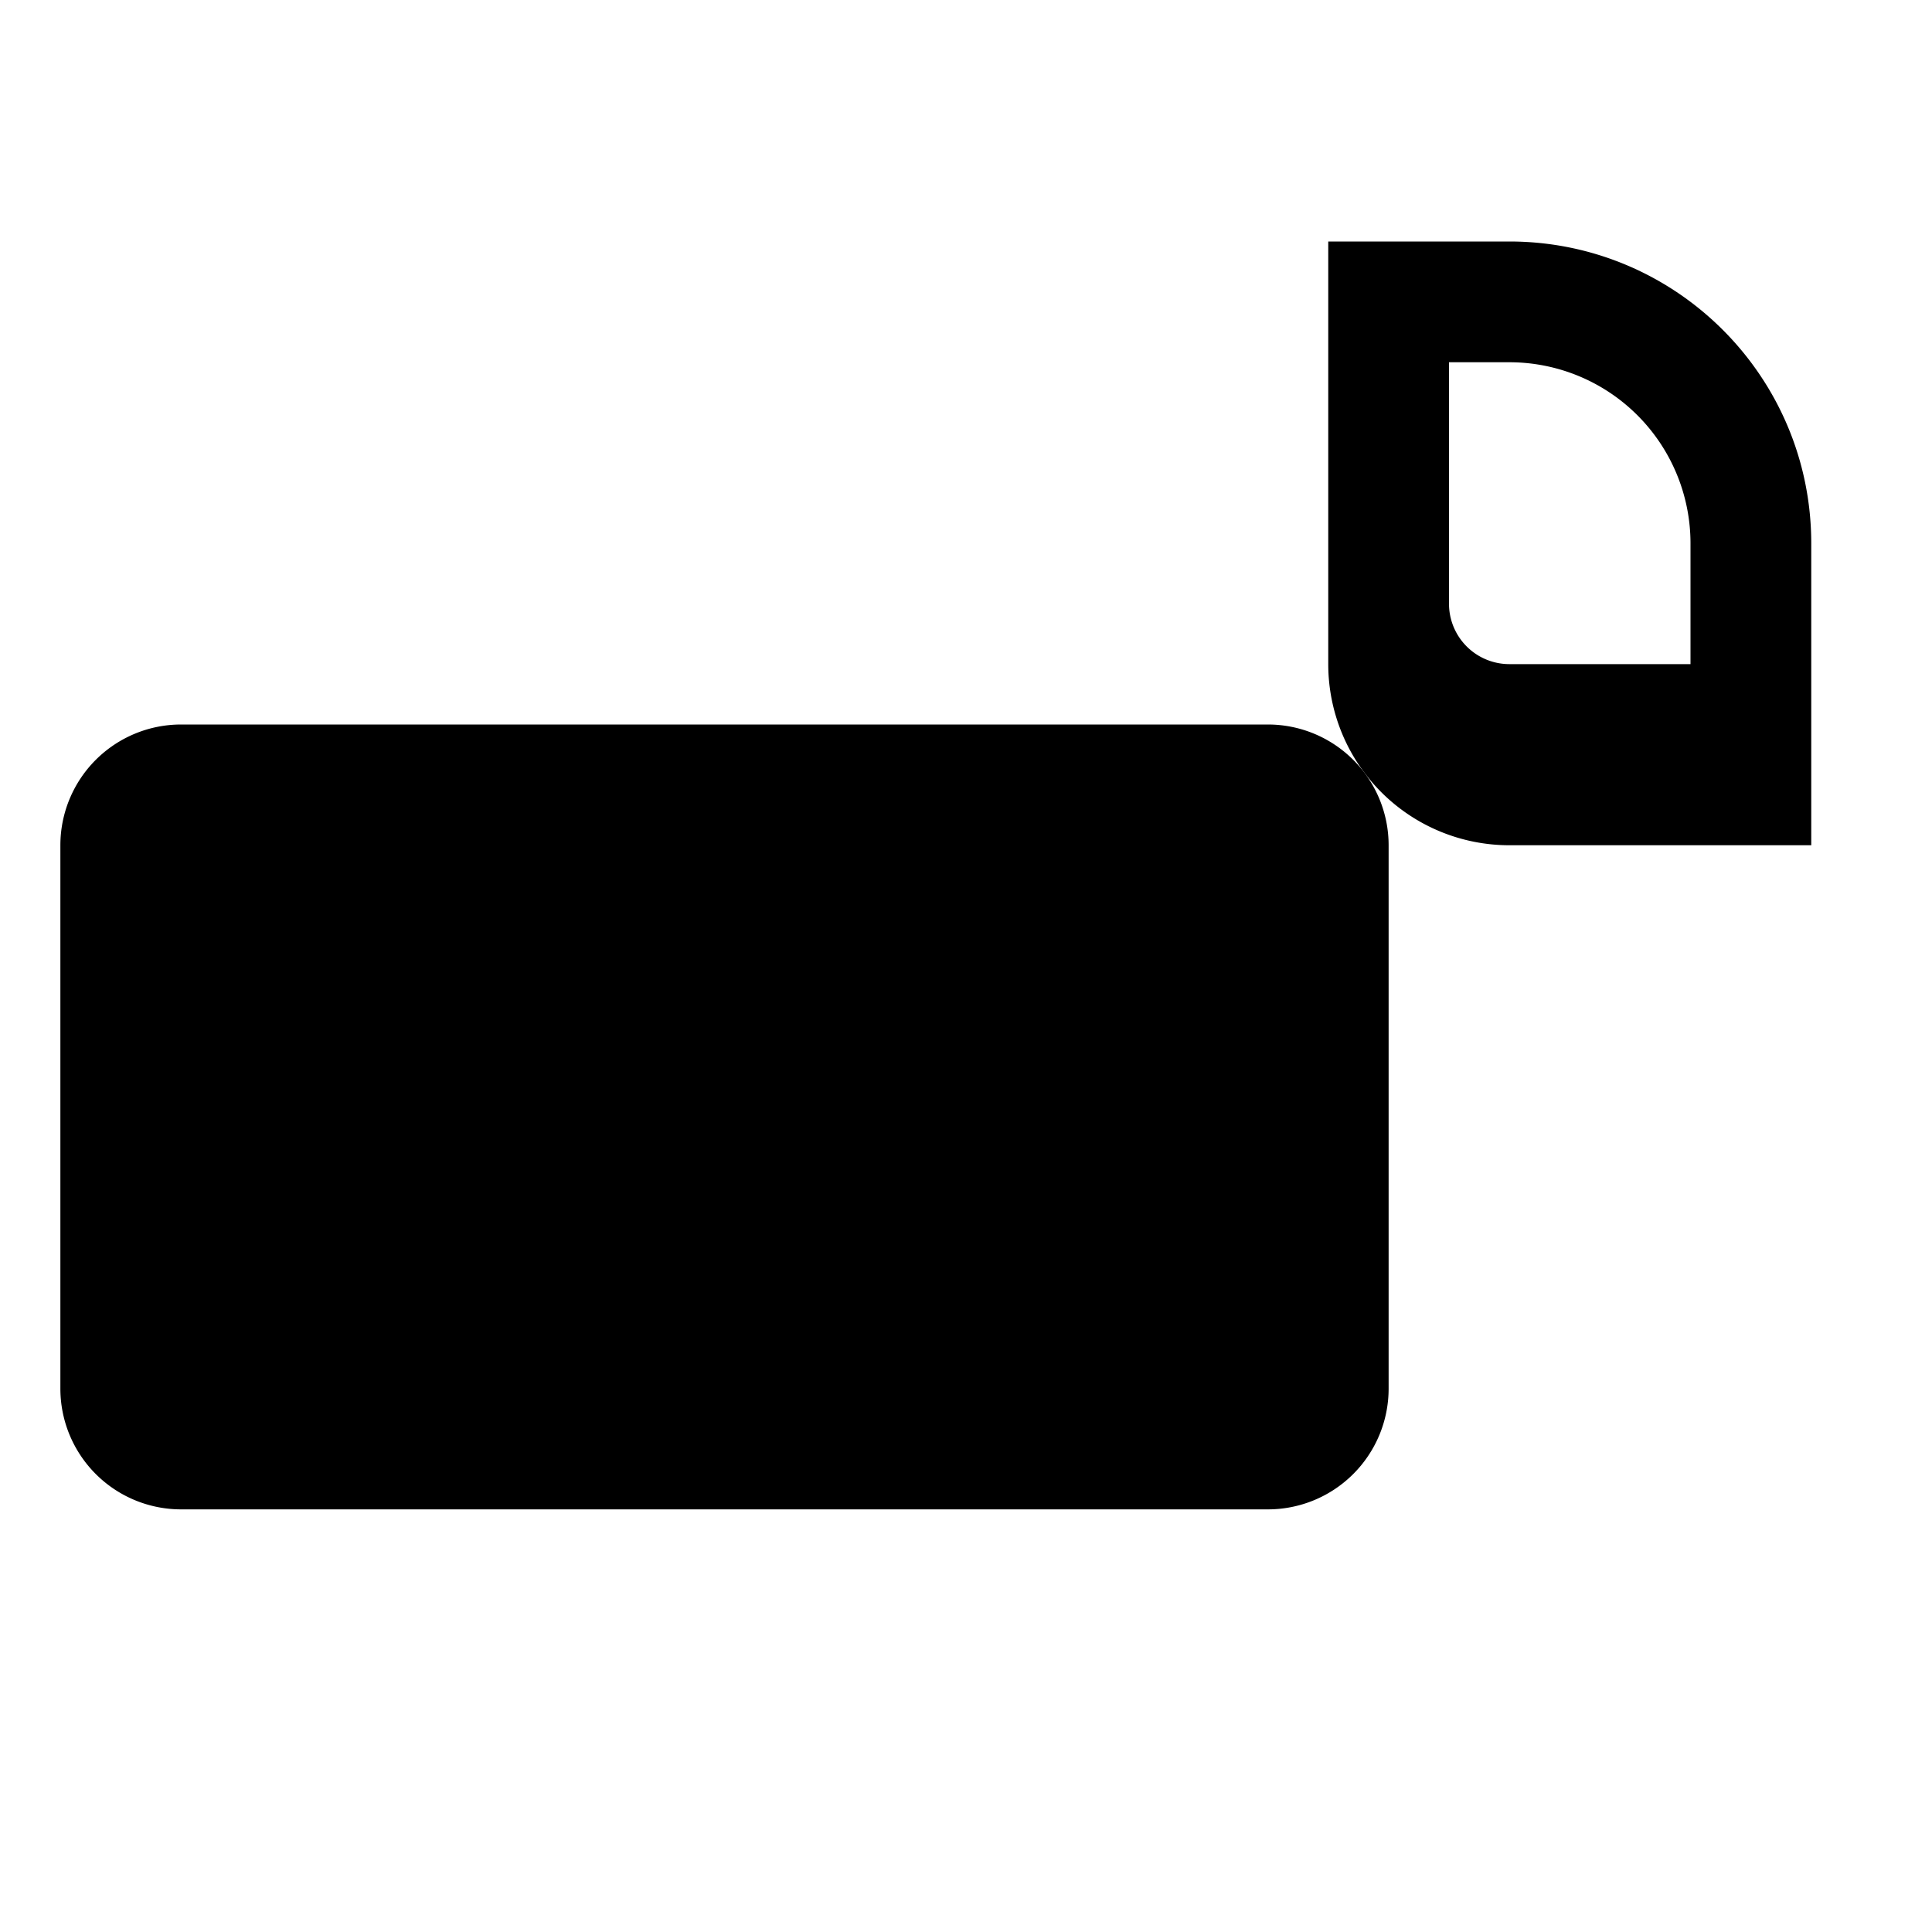<svg xmlns="http://www.w3.org/2000/svg" viewBox="0 0 64 64" fill="#000"><path d="M6 24h36a4 4 0 0 1 4 4v18a4 4 0 0 1-4 4H6a4 4 0 0 1-4-4V28a4 4 0 0 1 4-4zm4 6h4v4h-4v-4zm8 0h4v4h-4v-4zm8 0h4v4h-4v-4zm8 0h4v4h-4v-4zM10 40h4v4h-4v-4zm8 0h4v4h-4v-4zm8 0h14v4H26v-4z"/><path d="M50 8c5.523 0 10 4.477 10 10v10H50a6 6 0 0 1-6-6V8h6zm0 4h-2v8a2 2 0 0 0 2 2h6v-4a6 6 0 0 0-6-6z"/></svg>